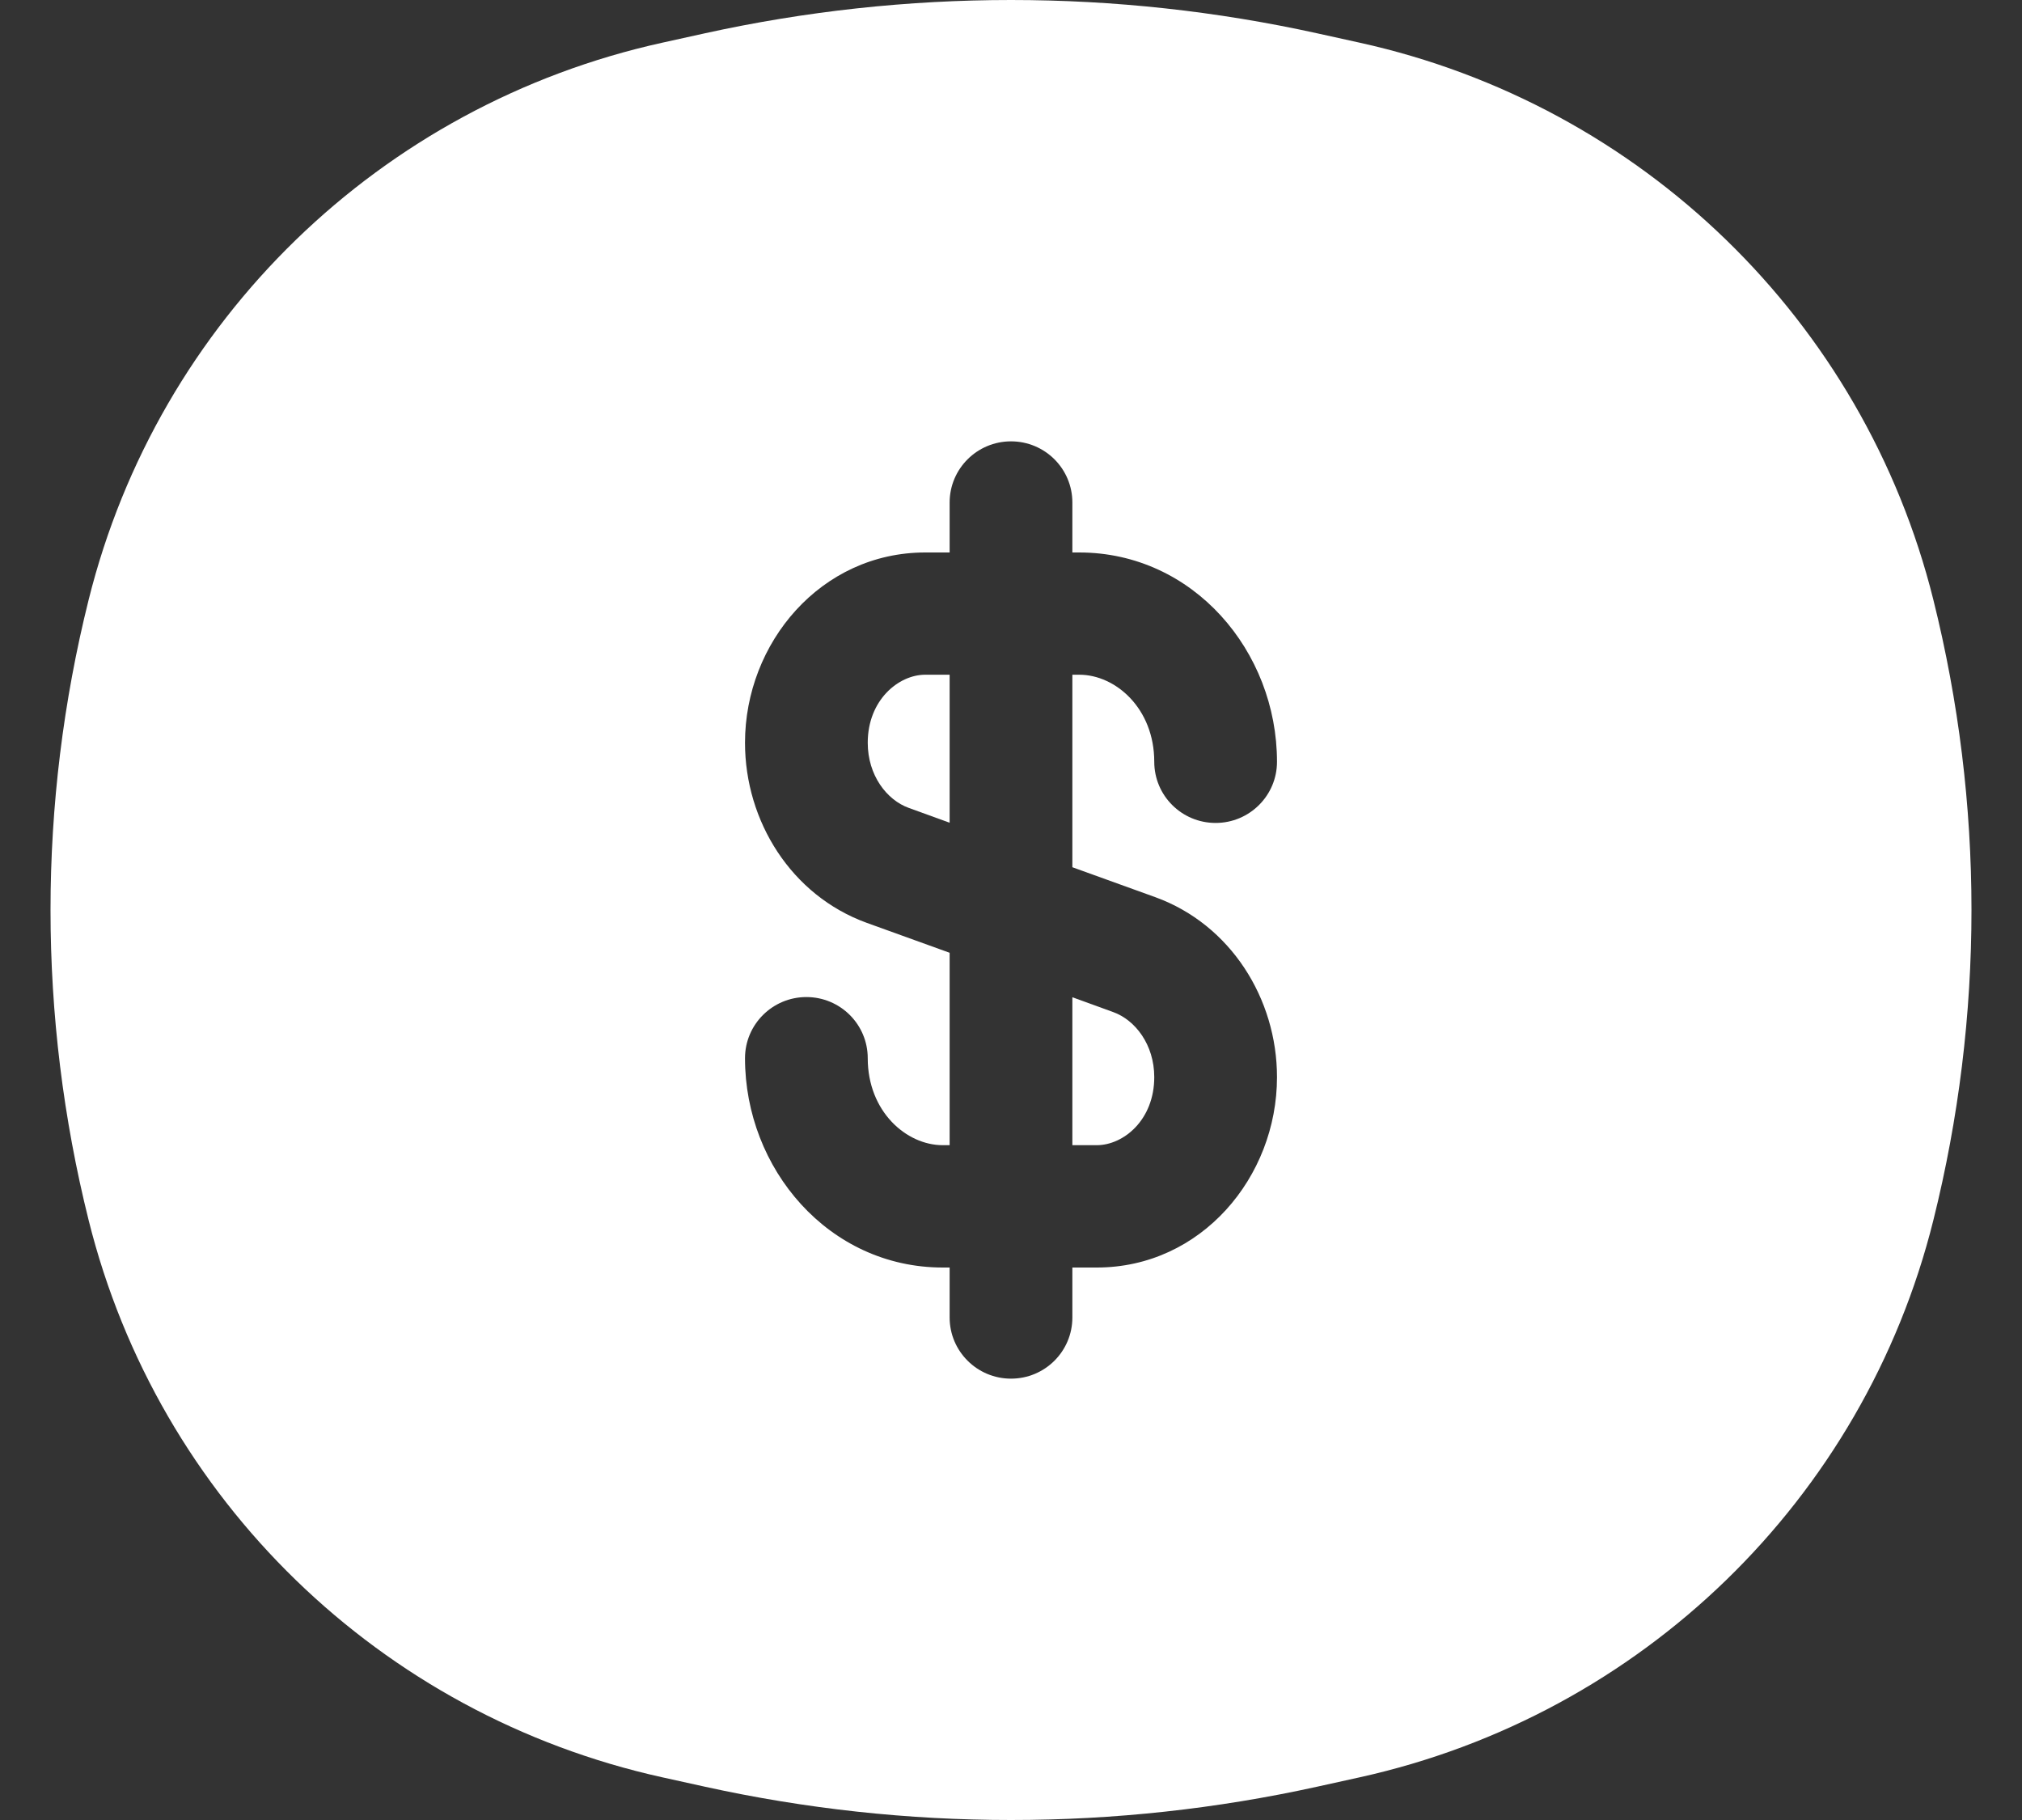 <svg width="20" height="18" viewBox="0 0 20 18" fill="none" xmlns="http://www.w3.org/2000/svg">
<rect x="0" y="0" width="20" height="18" fill="#333333" stroke="none"/>
<path d="M9.152 6.673H9.393V8.137L8.988 7.99C8.772 7.912 8.583 7.669 8.583 7.346C8.583 6.924 8.887 6.673 9.152 6.673Z" fill="white"/>
<path d="M10.607 11.326V9.863L11.012 10.01C11.228 10.088 11.417 10.331 11.417 10.653C11.417 11.076 11.113 11.326 10.848 11.326H10.607Z" fill="white"/>
<path fill-rule="evenodd" clip-rule="evenodd" d="M6.969 0.33C8.966 -0.11 11.034 -0.11 13.031 0.33L13.448 0.422C16.237 1.037 18.435 3.171 19.123 5.931C19.626 7.946 19.626 10.053 19.123 12.069C18.435 14.829 16.237 16.962 13.448 17.578L13.031 17.67C11.034 18.11 8.966 18.11 6.969 17.67L6.552 17.578C3.763 16.962 1.565 14.829 0.877 12.069C0.374 10.054 0.374 7.946 0.877 5.931C1.565 3.171 3.763 1.037 6.552 0.422L6.969 0.33ZM10.607 4.97C10.607 4.636 10.336 4.365 10 4.365C9.665 4.365 9.393 4.636 9.393 4.97V5.464H9.152C8.119 5.464 7.369 6.358 7.369 7.346C7.369 8.123 7.828 8.857 8.573 9.127L9.393 9.423V11.326H9.325C8.964 11.326 8.583 10.992 8.583 10.466C8.583 10.132 8.312 9.861 7.976 9.861C7.641 9.861 7.369 10.132 7.369 10.466C7.369 11.558 8.196 12.536 9.325 12.536H9.393V13.03C9.393 13.364 9.665 13.635 10 13.635C10.336 13.635 10.607 13.364 10.607 13.03V12.536H10.848C11.881 12.536 12.631 11.642 12.631 10.653C12.631 9.877 12.172 9.143 11.427 8.873L10.607 8.577V6.673H10.675C11.036 6.673 11.417 7.008 11.417 7.534C11.417 7.868 11.688 8.139 12.024 8.139C12.359 8.139 12.631 7.868 12.631 7.534C12.631 6.442 11.804 5.464 10.675 5.464H10.607V4.97Z" fill="white"/>
</svg>
